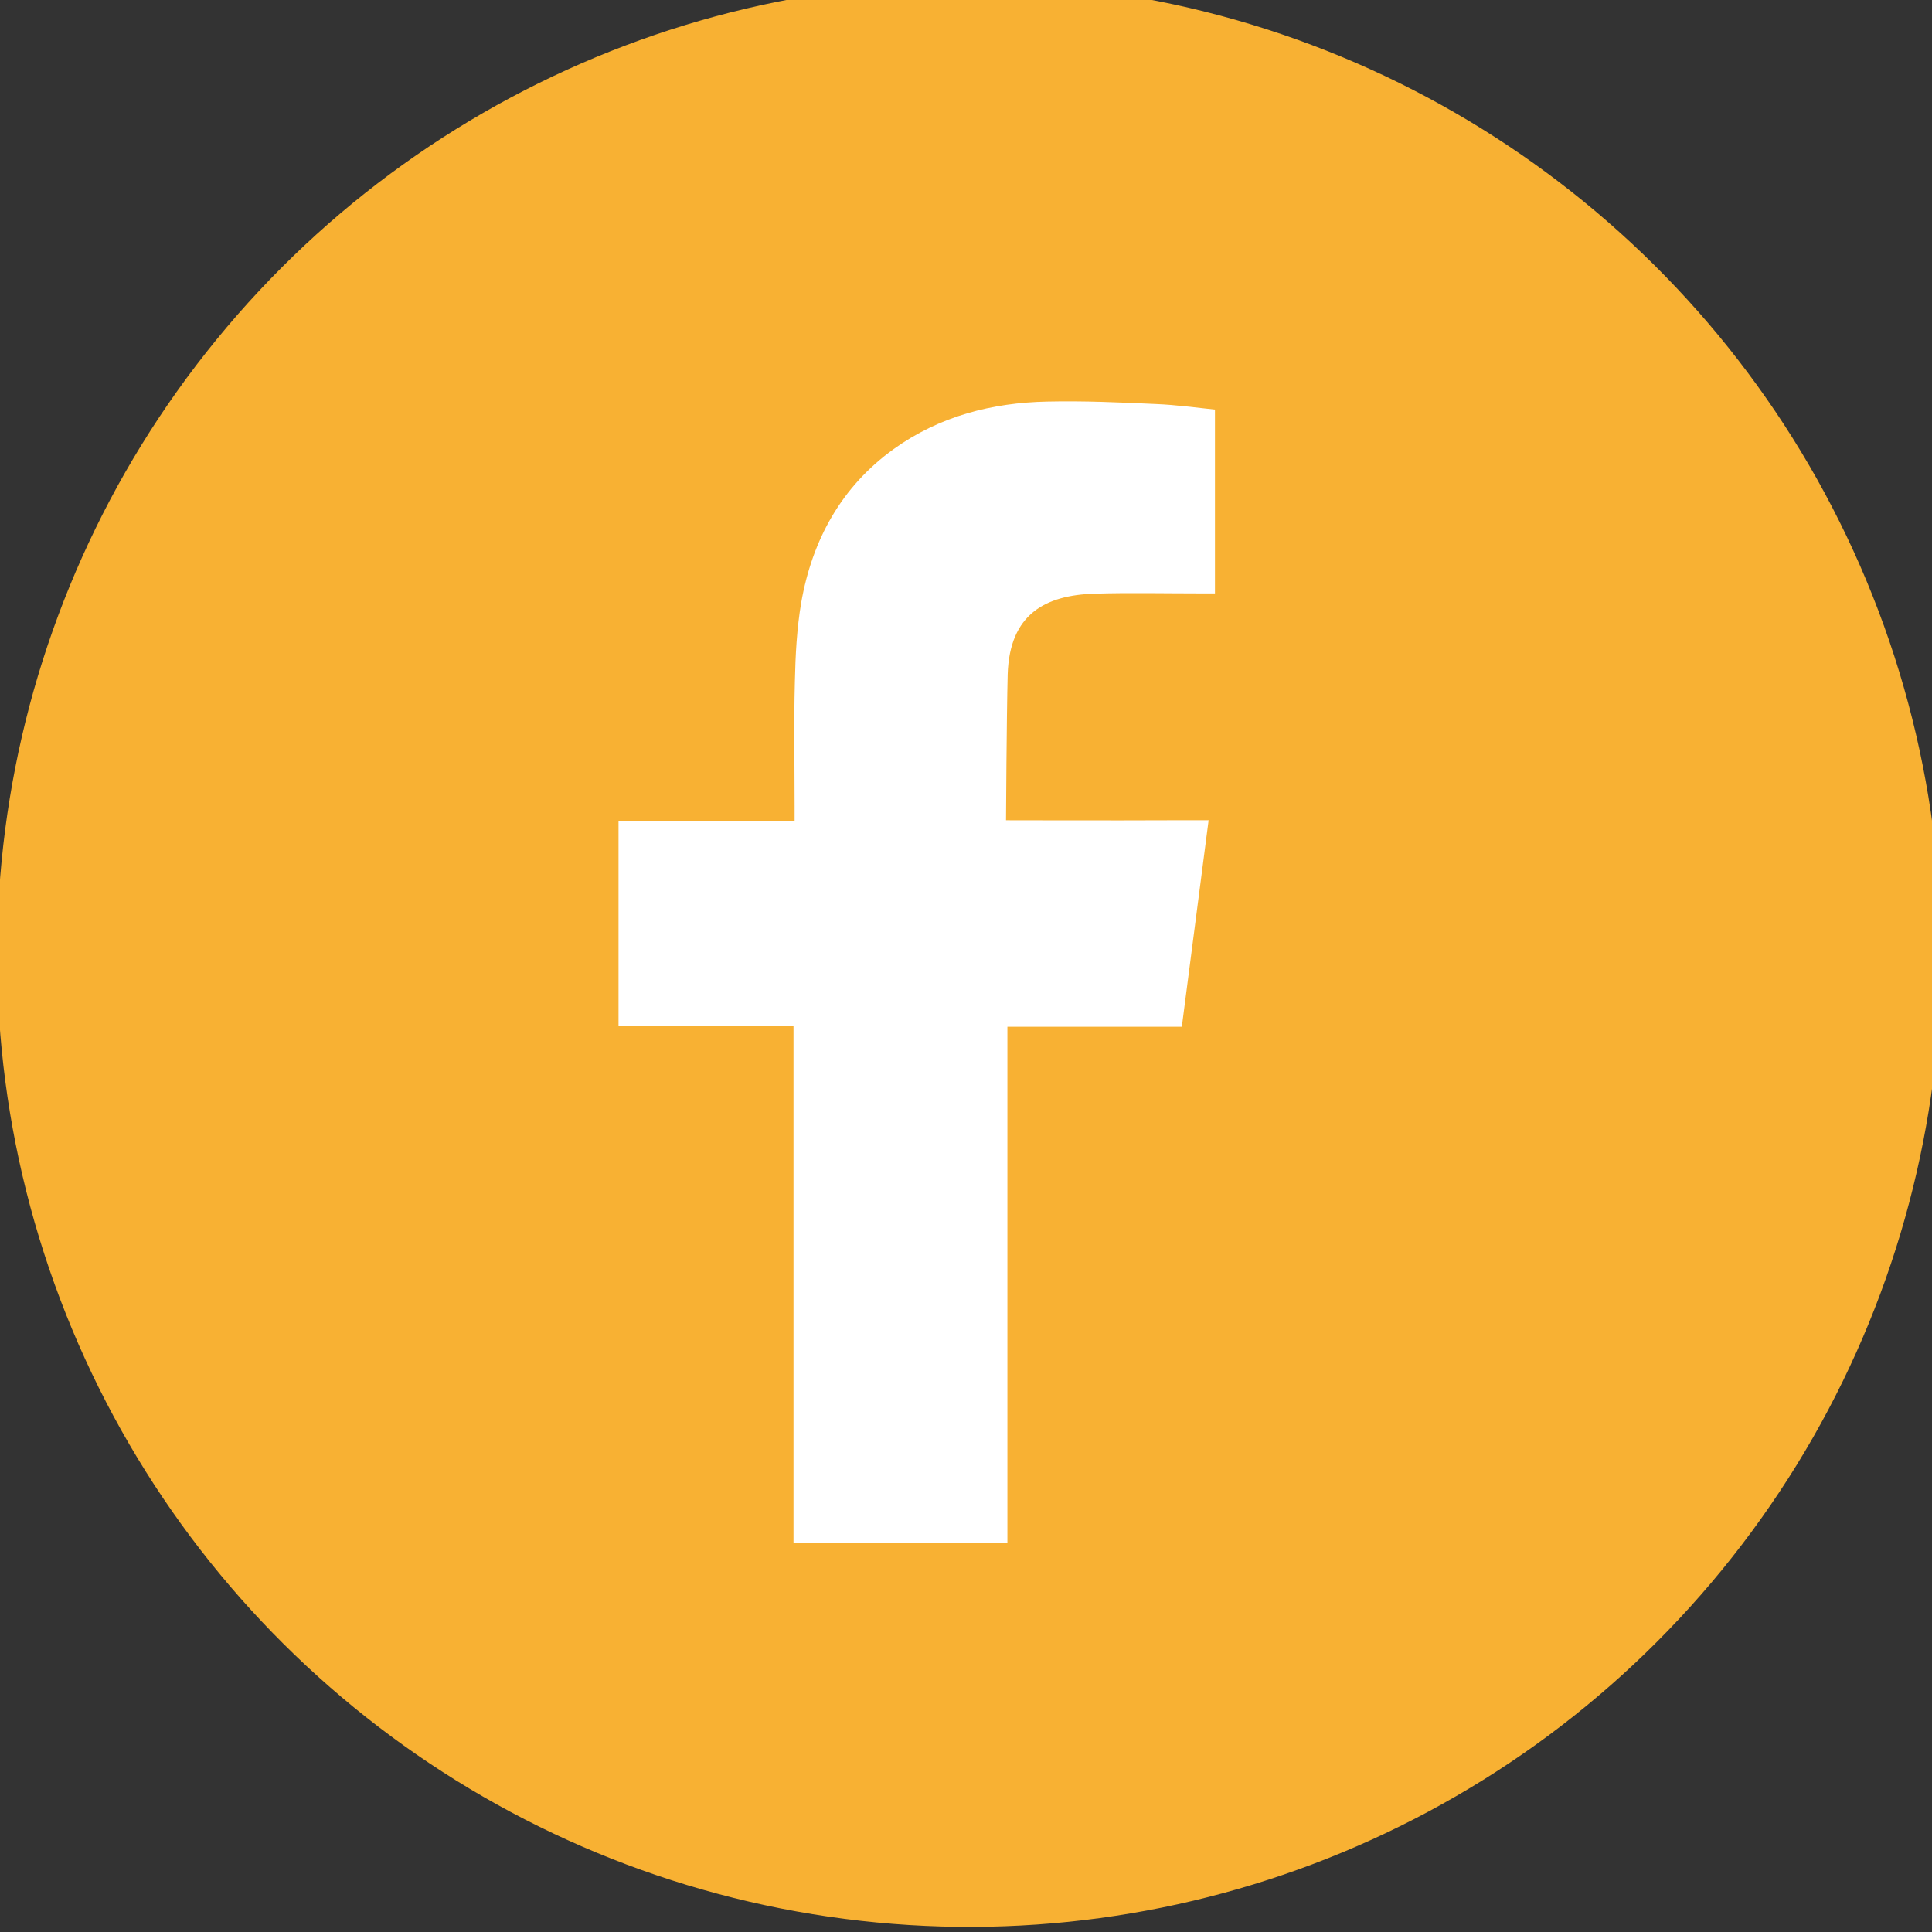 <?xml version="1.0" encoding="utf-8"?>
<!-- Generator: Adobe Illustrator 25.4.1, SVG Export Plug-In . SVG Version: 6.00 Build 0)  -->
<svg version="1.1" id="Calque_1" xmlns="http://www.w3.org/2000/svg" xmlns:xlink="http://www.w3.org/1999/xlink" x="0px" y="0px"
	 viewBox="0 0 70 70" style="enable-background:new 0 0 70 70;" xml:space="preserve">
<rect x="0" y="0" width="70" height="70" fill="#333333" stroke="none"/>
<style type="text/css">
	.st0{fill:#F8B133;}
	.st1{fill-rule:evenodd;clip-rule:evenodd;fill:#FFFFFF;}
</style>
<g>
	
		<ellipse transform="matrix(0.161 -0.987 0.987 0.161 -4.677 63.678)" class="st0" cx="35.11" cy="34.59" rx="35.22" ry="35.22"/>
	<path class="st1" d="M39.64,21.51c1.28-0.04,2.56-0.01,3.85-0.01c0.16,0,0.31,0,0.53,0v-6.66c-0.68-0.07-1.4-0.17-2.12-0.2
		c-1.31-0.06-2.63-0.12-3.95-0.09c-2.01,0.04-3.91,0.53-5.57,1.72c-1.9,1.37-2.95,3.29-3.35,5.56c-0.16,0.94-0.21,1.91-0.23,2.86
		c-0.04,1.5-0.01,2.99-0.01,4.49v0.56h-6.38v7.44h6.34v18.71h7.75V37.2h6.32c0.32-2.47,0.64-4.93,0.97-7.48c-0.51,0-0.96,0-1.42,0
		c-1.8,0.01-5.92,0-5.92,0s0.02-3.69,0.06-5.29C36.58,22.24,37.88,21.57,39.64,21.51z"/>
</g>
</svg>
